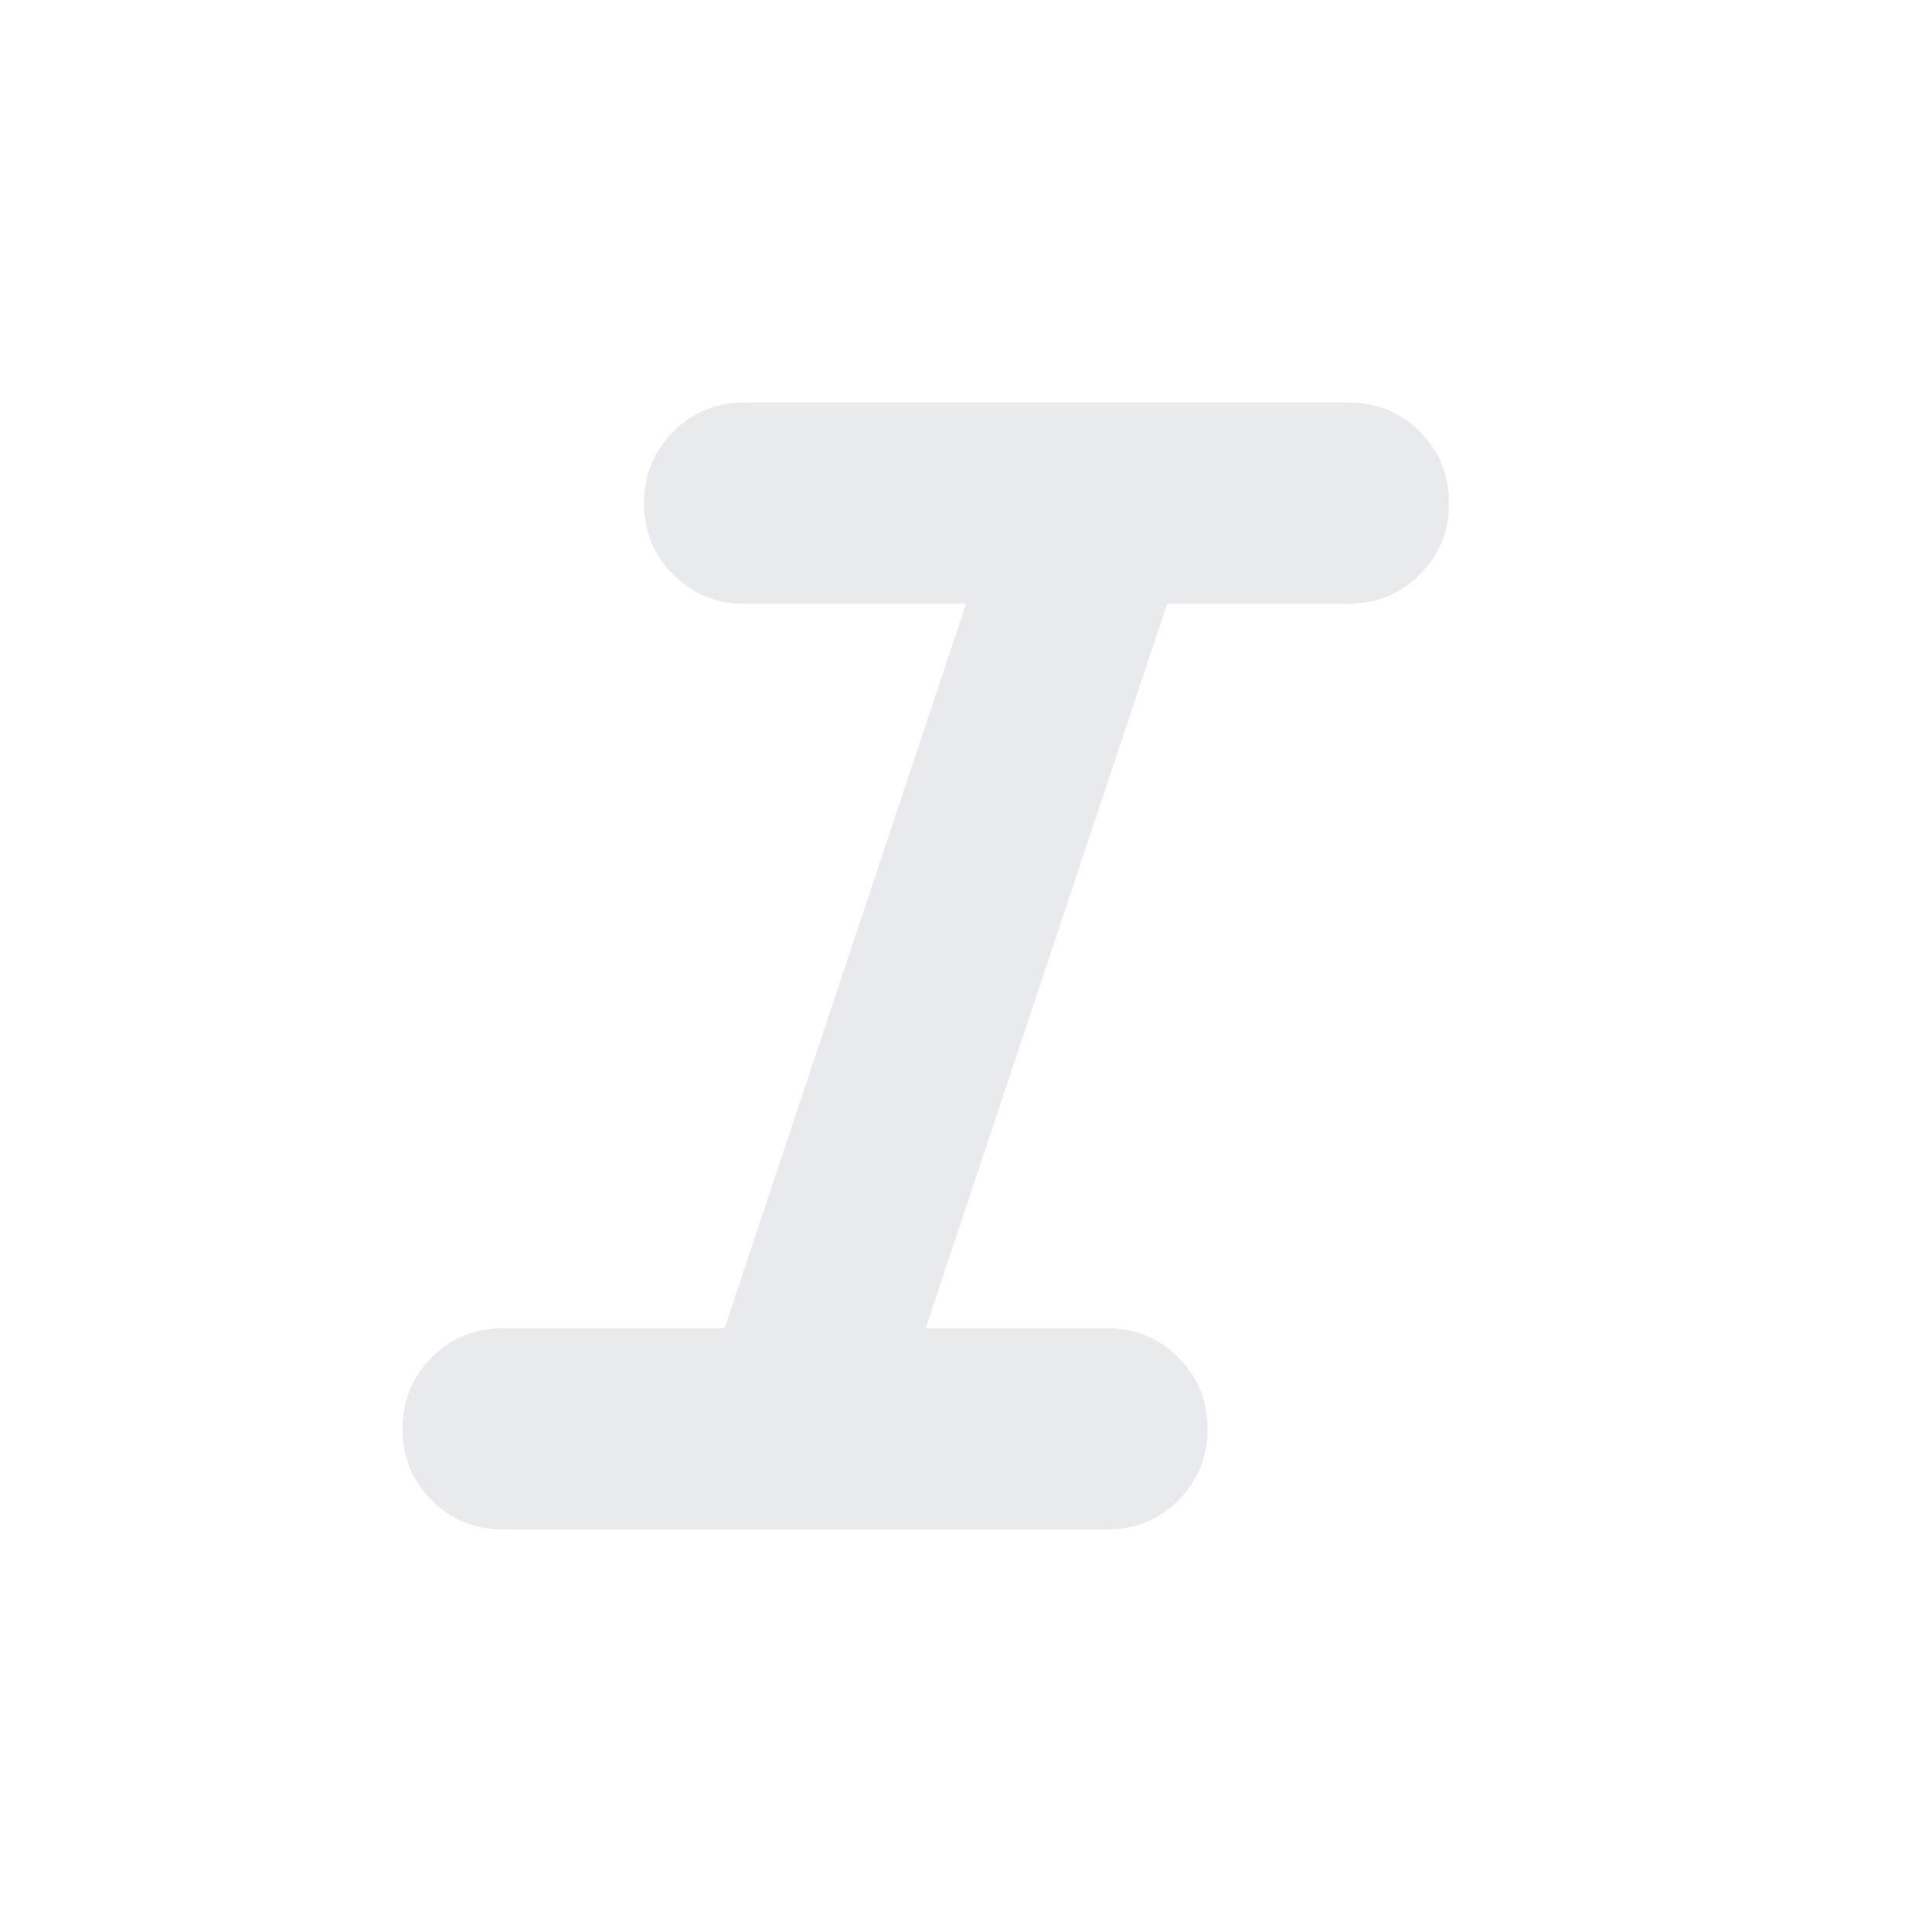 <svg xmlns="http://www.w3.org/2000/svg" height="24px" viewBox="0 -960 960 960" width="24px" fill="#e8eaed"><path d="M250-200q-21 0-35.5-14.5T200-250q0-21 14.5-35.5T250-300h110l120-360H370q-21 0-35.5-14.5T320-710q0-21 14.5-35.5T370-760h300q21 0 35.5 14.5T720-710q0 21-14.5 35.5T670-660h-90L460-300h90q21 0 35.5 14.5T600-250q0 21-14.5 35.5T550-200H250Z"/></svg>